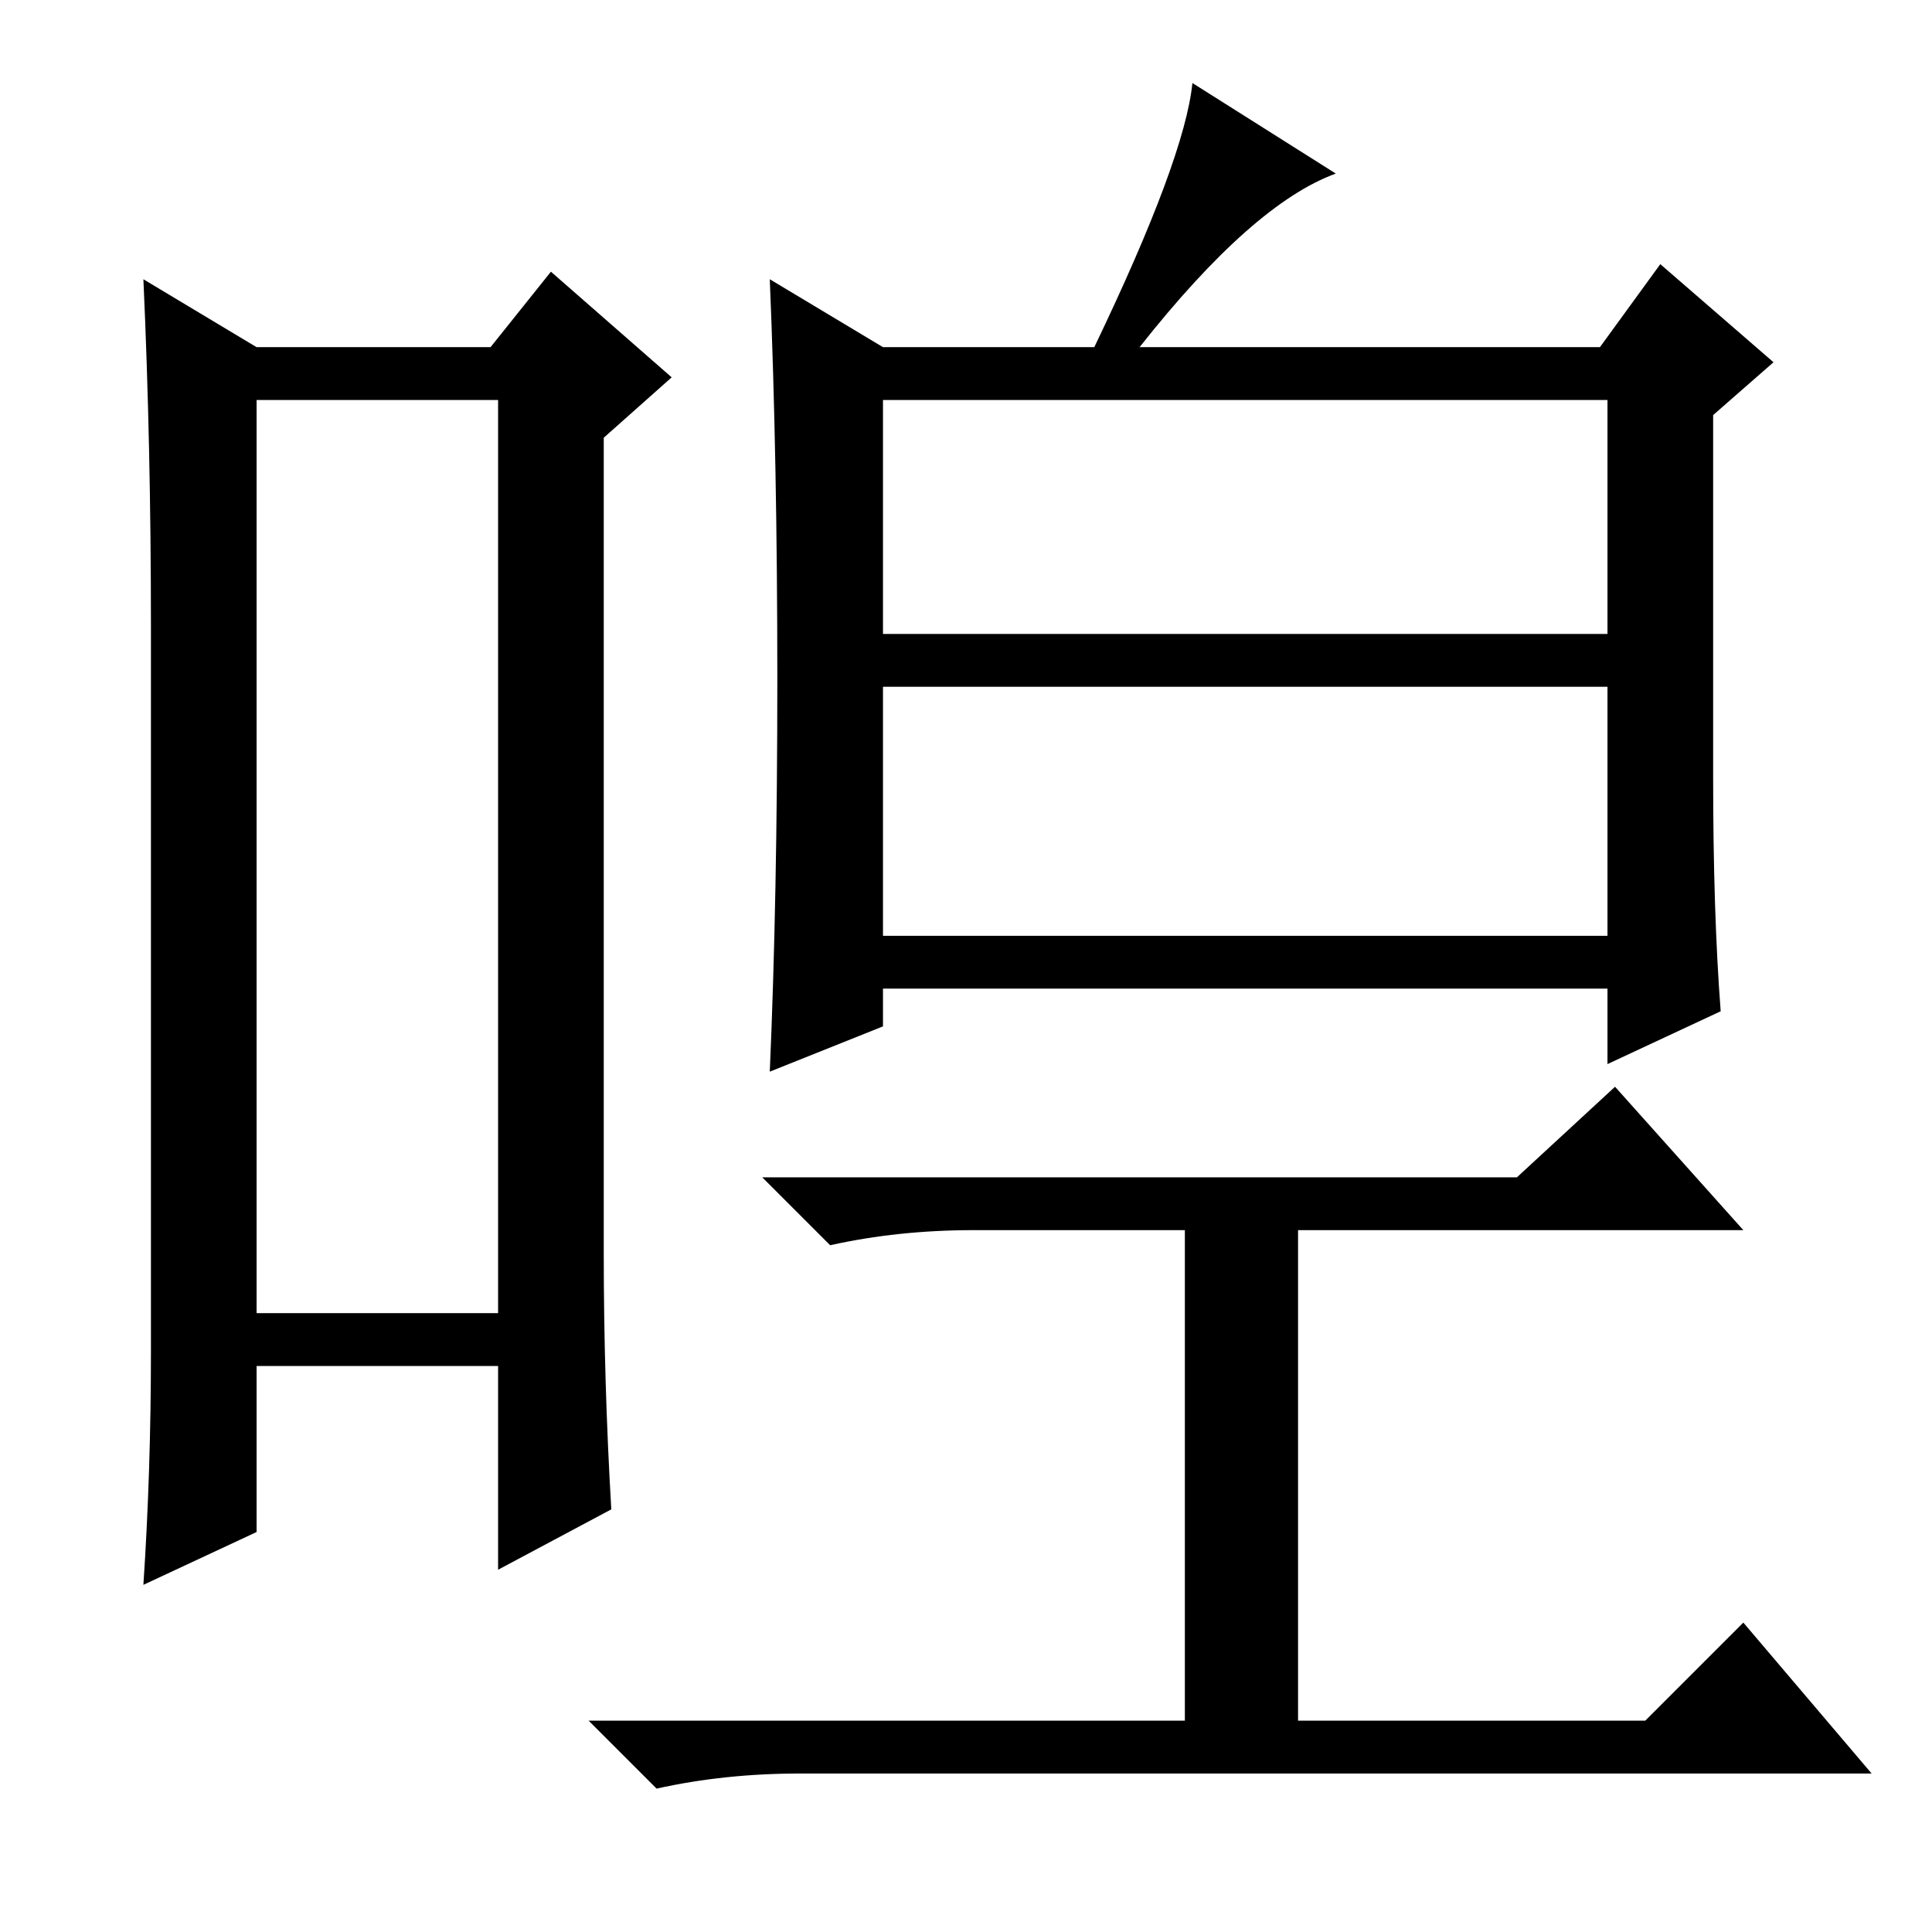 <?xml version="1.0" standalone="no"?>
<!DOCTYPE svg PUBLIC "-//W3C//DTD SVG 1.1//EN" "http://www.w3.org/Graphics/SVG/1.1/DTD/svg11.dtd" >
<svg xmlns="http://www.w3.org/2000/svg" xmlns:xlink="http://www.w3.org/1999/xlink" version="1.1" viewBox="0 -36 256 256">
  <g transform="matrix(1 0 0 -1 0 220)">
   <path fill="currentColor"
d="M34 203v-121h32v121h-32zM20 77v96q0 24 -1 46l15 -9h31l8 10l16 -14l-9 -8v-108q0 -17 1 -34l-15 -8v27h-32v-22l-15 -7q1 15 1 31zM117 172h96v31h-96v-31zM117 132h96v33h-96v-33zM227 153q0 -18 1 -31l-15 -7v10h-96v-5l-15 -6q1 23 1 52t-1 53l15 -9h28q12 25 13 35
l19 -12q-11 -4 -26 -23h61l8 11l15 -13l-8 -7v-48zM201 100l13 12l17 -19h-59v-65h46l13 13l17 -20h-142q-10 0 -19 -2l-9 9h79v65h-28q-10 0 -19 -2l-9 9h100z" />
  </g>

</svg>
